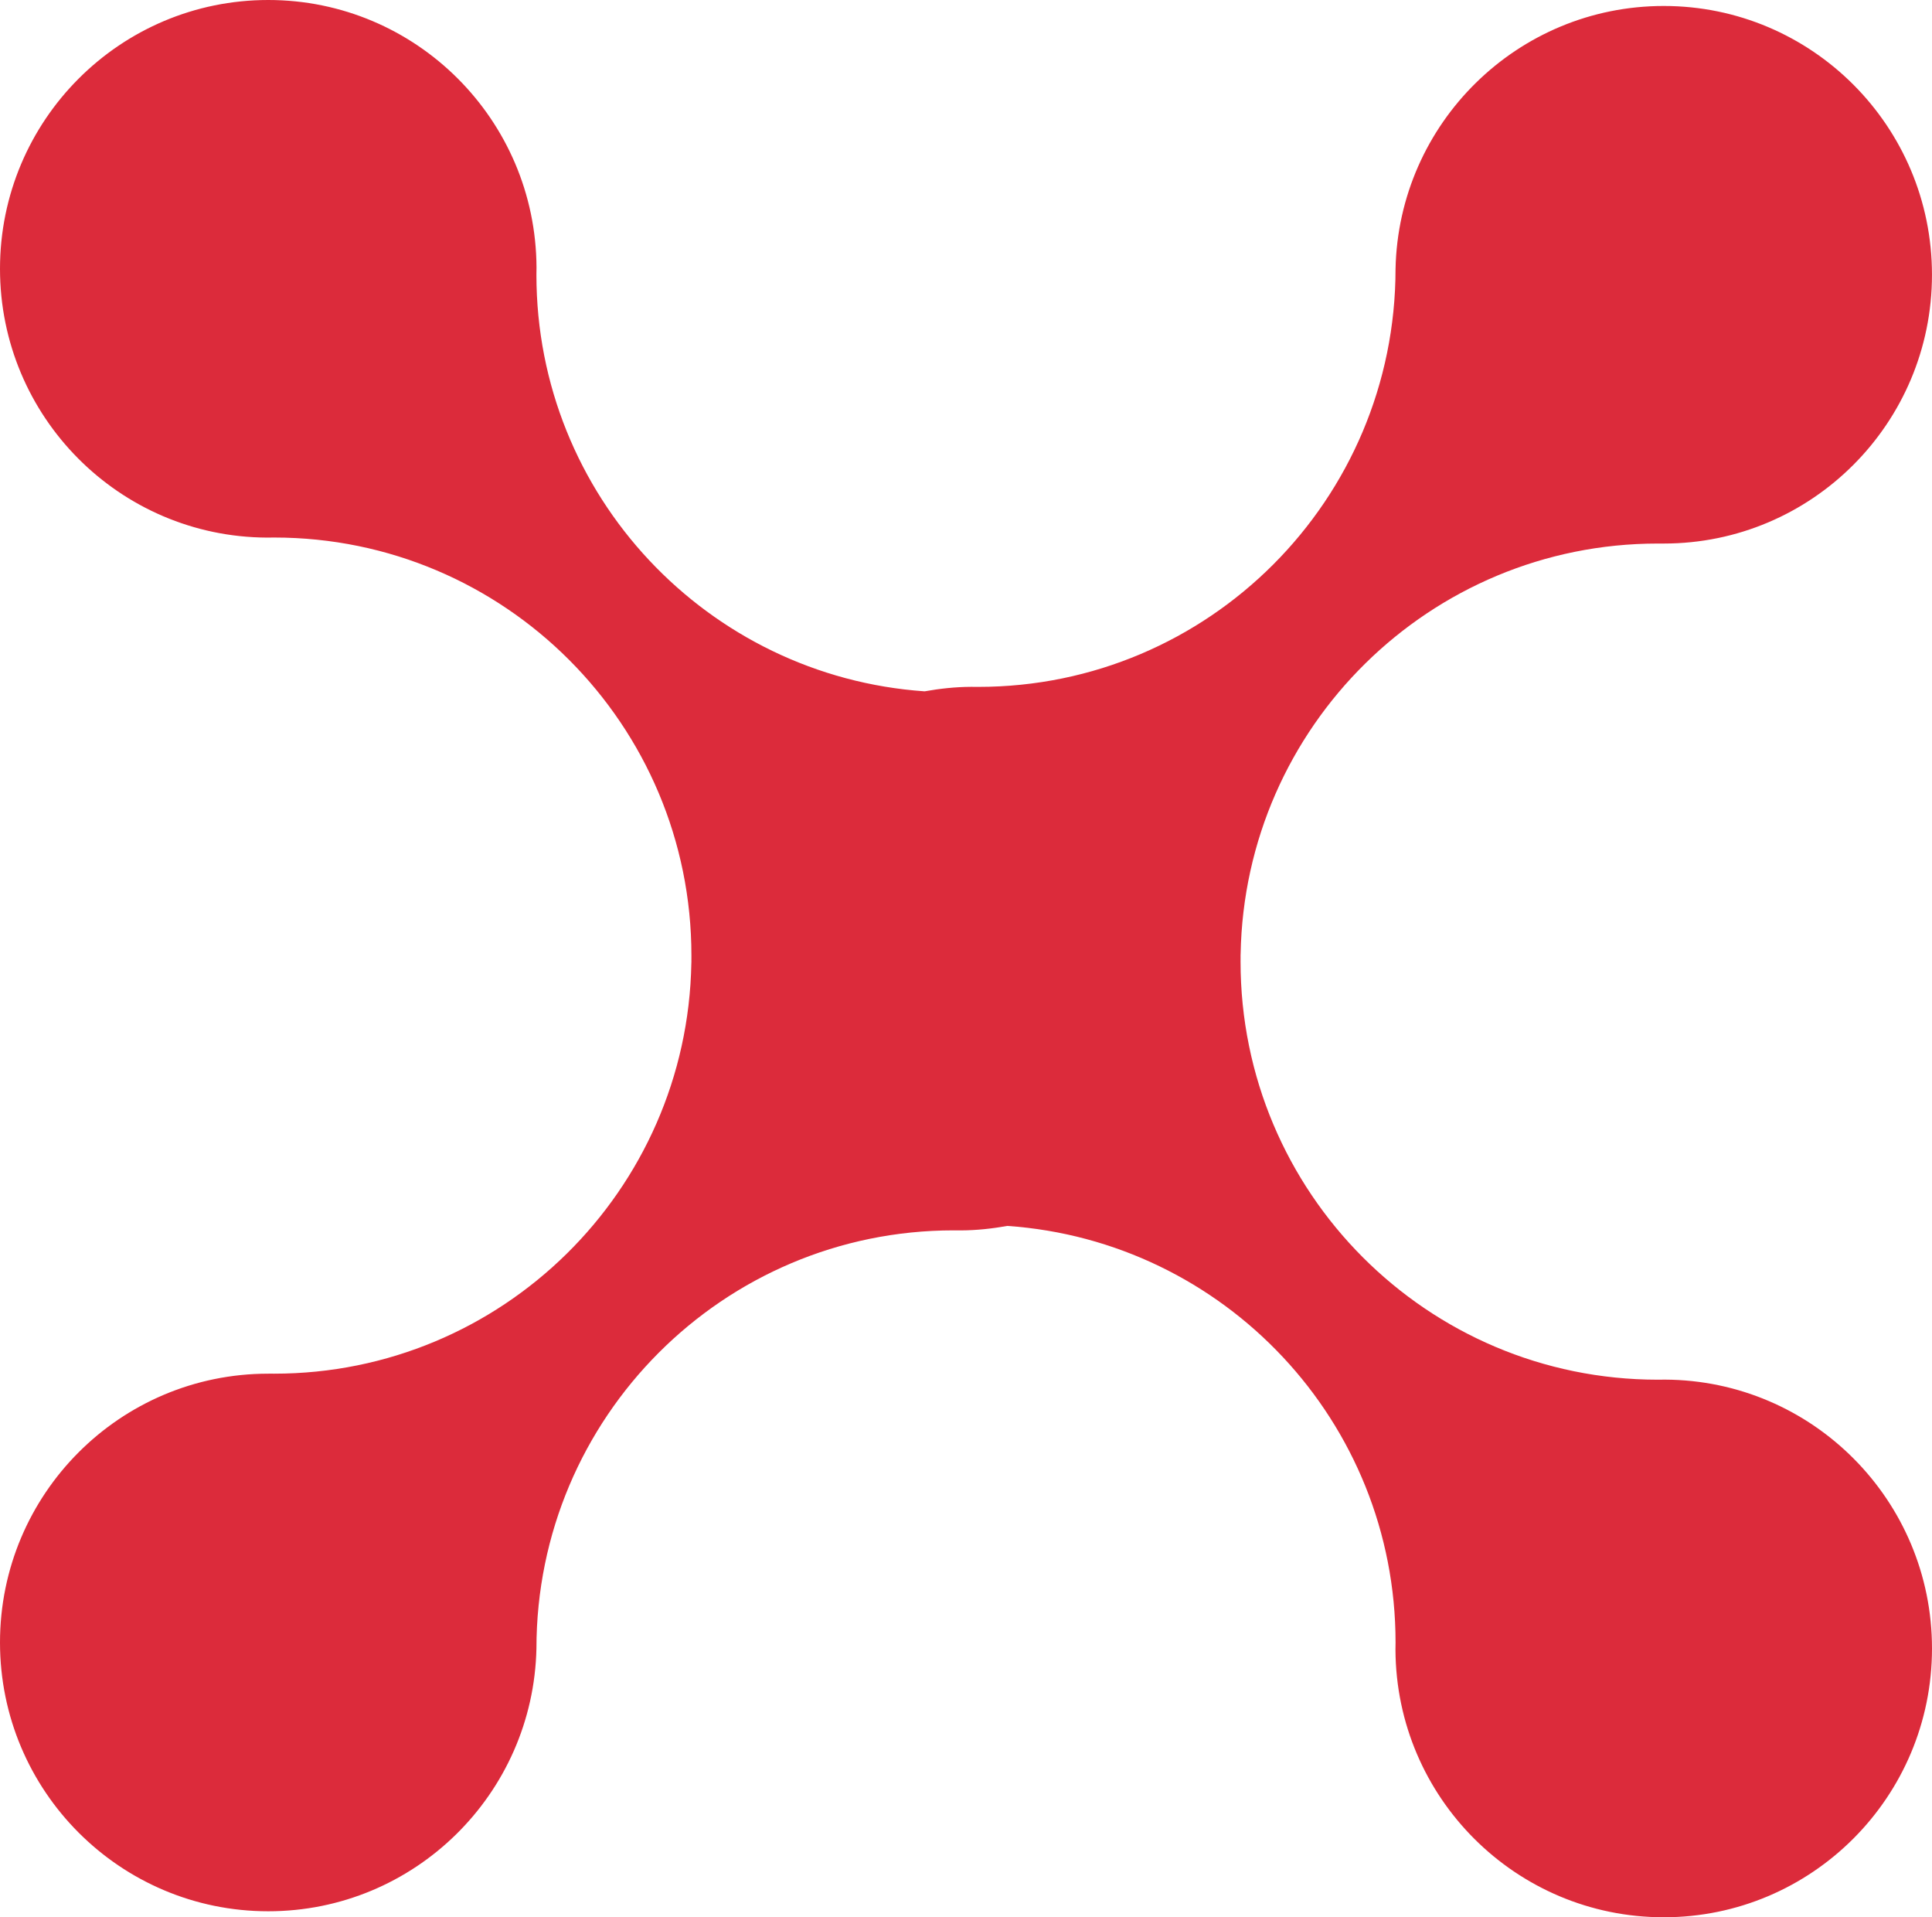 <svg version="1.1" id="图层_1" x="0px" y="0px" width="82.187px" height="81.539px" viewBox="0 0 82.187 81.539" enable-background="new 0 0 82.187 81.539" xml:space="preserve" xmlns="http://www.w3.org/2000/svg" xmlns:xlink="http://www.w3.org/1999/xlink" xmlns:xml="http://www.w3.org/XML/1998/namespace">
  <path fill="#DC2B3B" d="M70.826,58.675c-0.101,0.002-0.202,0.003-0.304,0.003c-9.803,0-17.749-7.961-17.749-17.781
	c0-0.069,0-0.139,0.001-0.208c-0.001-0.016-0.001-0.032-0.001-0.047c0-0.023,0.001-0.046,0.003-0.071
	c0.173-9.669,8.053-17.454,17.746-17.454c0.068,0,0.136,0,0.205,0.001c0.016-0.001,0.032-0.001,0.048-0.001
	c6.303,0,11.411-5.119,11.411-11.432S77.078,0.254,70.775,0.254c-6.22,0-11.278,4.984-11.409,11.182
	c-0.003,9.818-7.949,17.777-17.75,17.777c-0.103,0-0.204-0.001-0.304-0.002c-0.677,0.003-1.335,0.076-1.979,0.191
	c-9.223-0.639-16.514-8.316-16.514-17.718c0-0.102,0.002-0.203,0.004-0.304C22.796,5.09,17.697,0,11.411,0C5.108,0,0,5.118,0,11.432
	c0,6.296,5.081,11.404,11.36,11.432c0.101-0.002,0.202-0.003,0.304-0.003c9.803,0,17.749,7.961,17.749,17.781
	c0,0.069,0,0.139-0.001,0.208c0.001,0.016,0.001,0.032,0.001,0.047c0,0.023-0.001,0.046-0.003,0.071
	c-0.173,9.669-8.053,17.454-17.746,17.454c-0.068,0-0.136,0-0.205-0.001c-0.016,0.001-0.032,0.001-0.048,0.001
	C5.108,58.422,0,63.54,0,69.854c0,6.314,5.108,11.432,11.411,11.432c6.22,0,11.278-4.984,11.409-11.182
	c0.003-9.818,7.949-17.777,17.75-17.777c0.103,0,0.204,0.001,0.304,0.002c0.676-0.003,1.335-0.076,1.979-0.191
	c9.223,0.639,16.514,8.316,16.514,17.718c0,0.102-0.002,0.203-0.004,0.304c0.028,6.291,5.127,11.381,11.413,11.381
	c6.303,0,11.411-5.118,11.411-11.432C82.187,63.811,77.105,58.703,70.826,58.675z" class="color c1"/>
</svg>